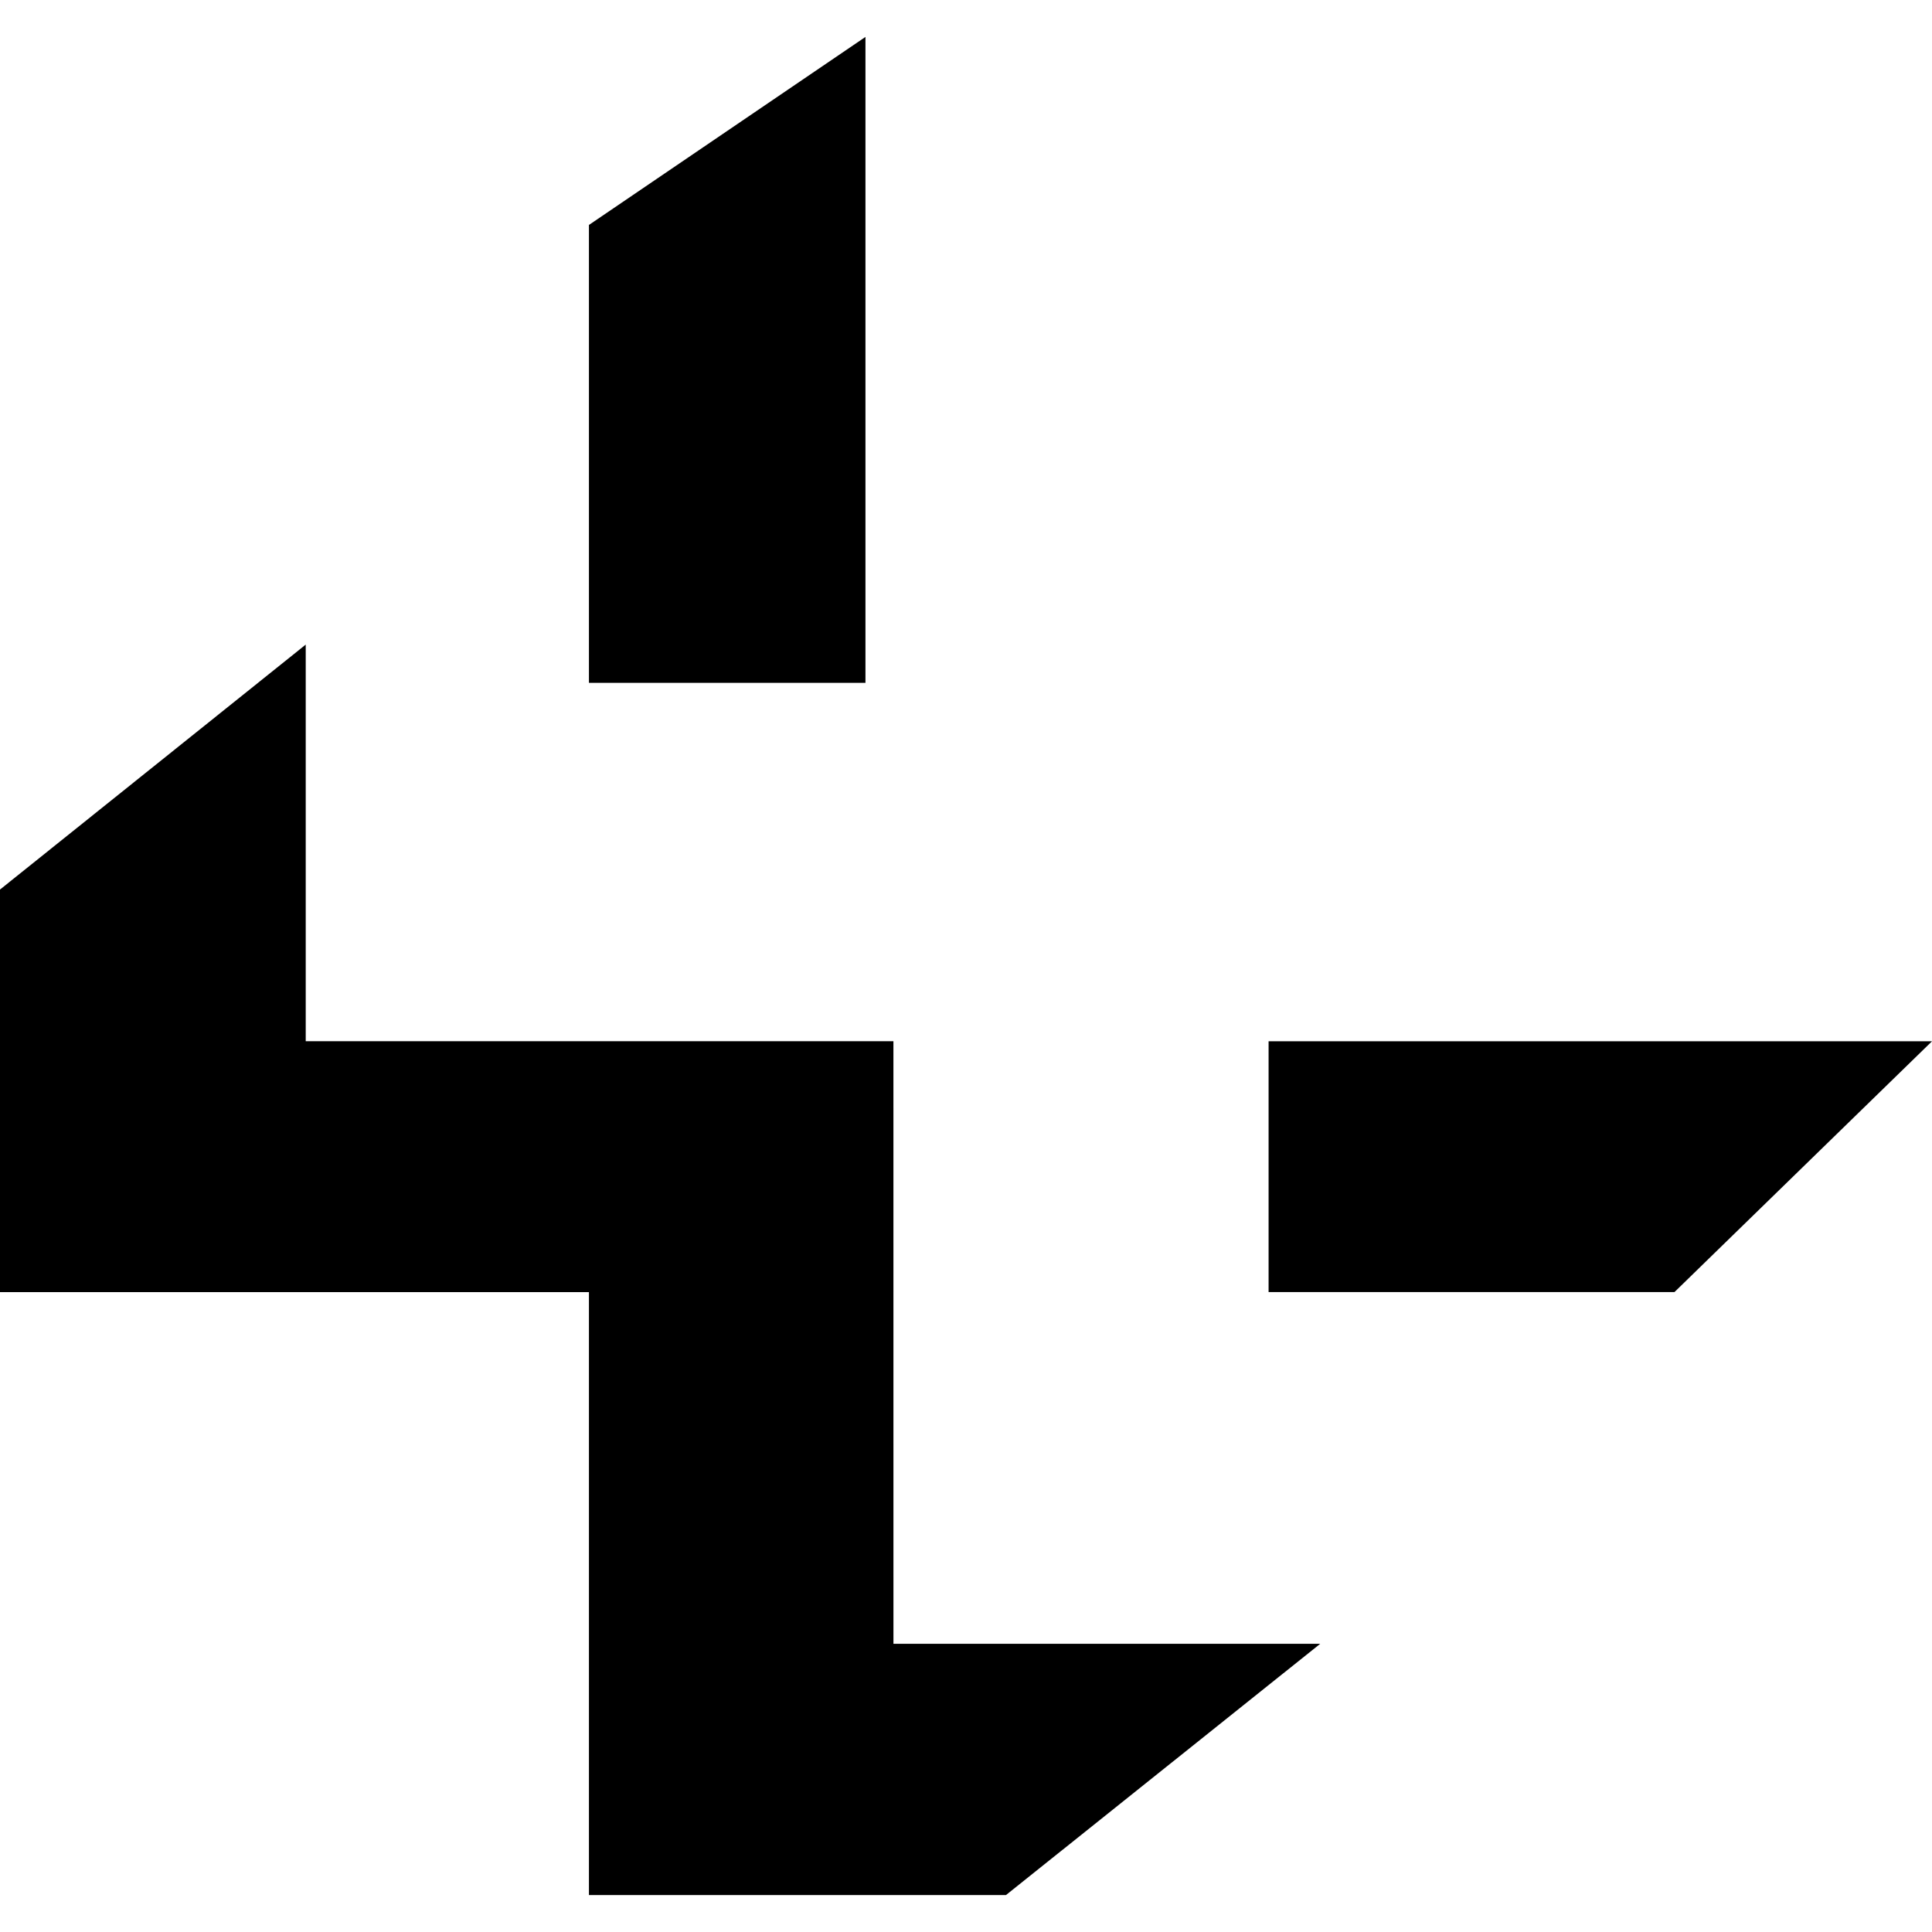 <svg fill="none" height="2500" width="2500" xmlns="http://www.w3.org/2000/svg" viewBox="31 32 66.544 64"><path d="M60.809 54.248h-9.524V38.476L60.809 32zm.963 12.343H41.53V52.93L31 61.367v13.866h20.285V96h14.363l10.825-8.655H61.773zm12.922 0v8.64h13.98l8.87-8.638H74.698z" fill="#000"/></svg>